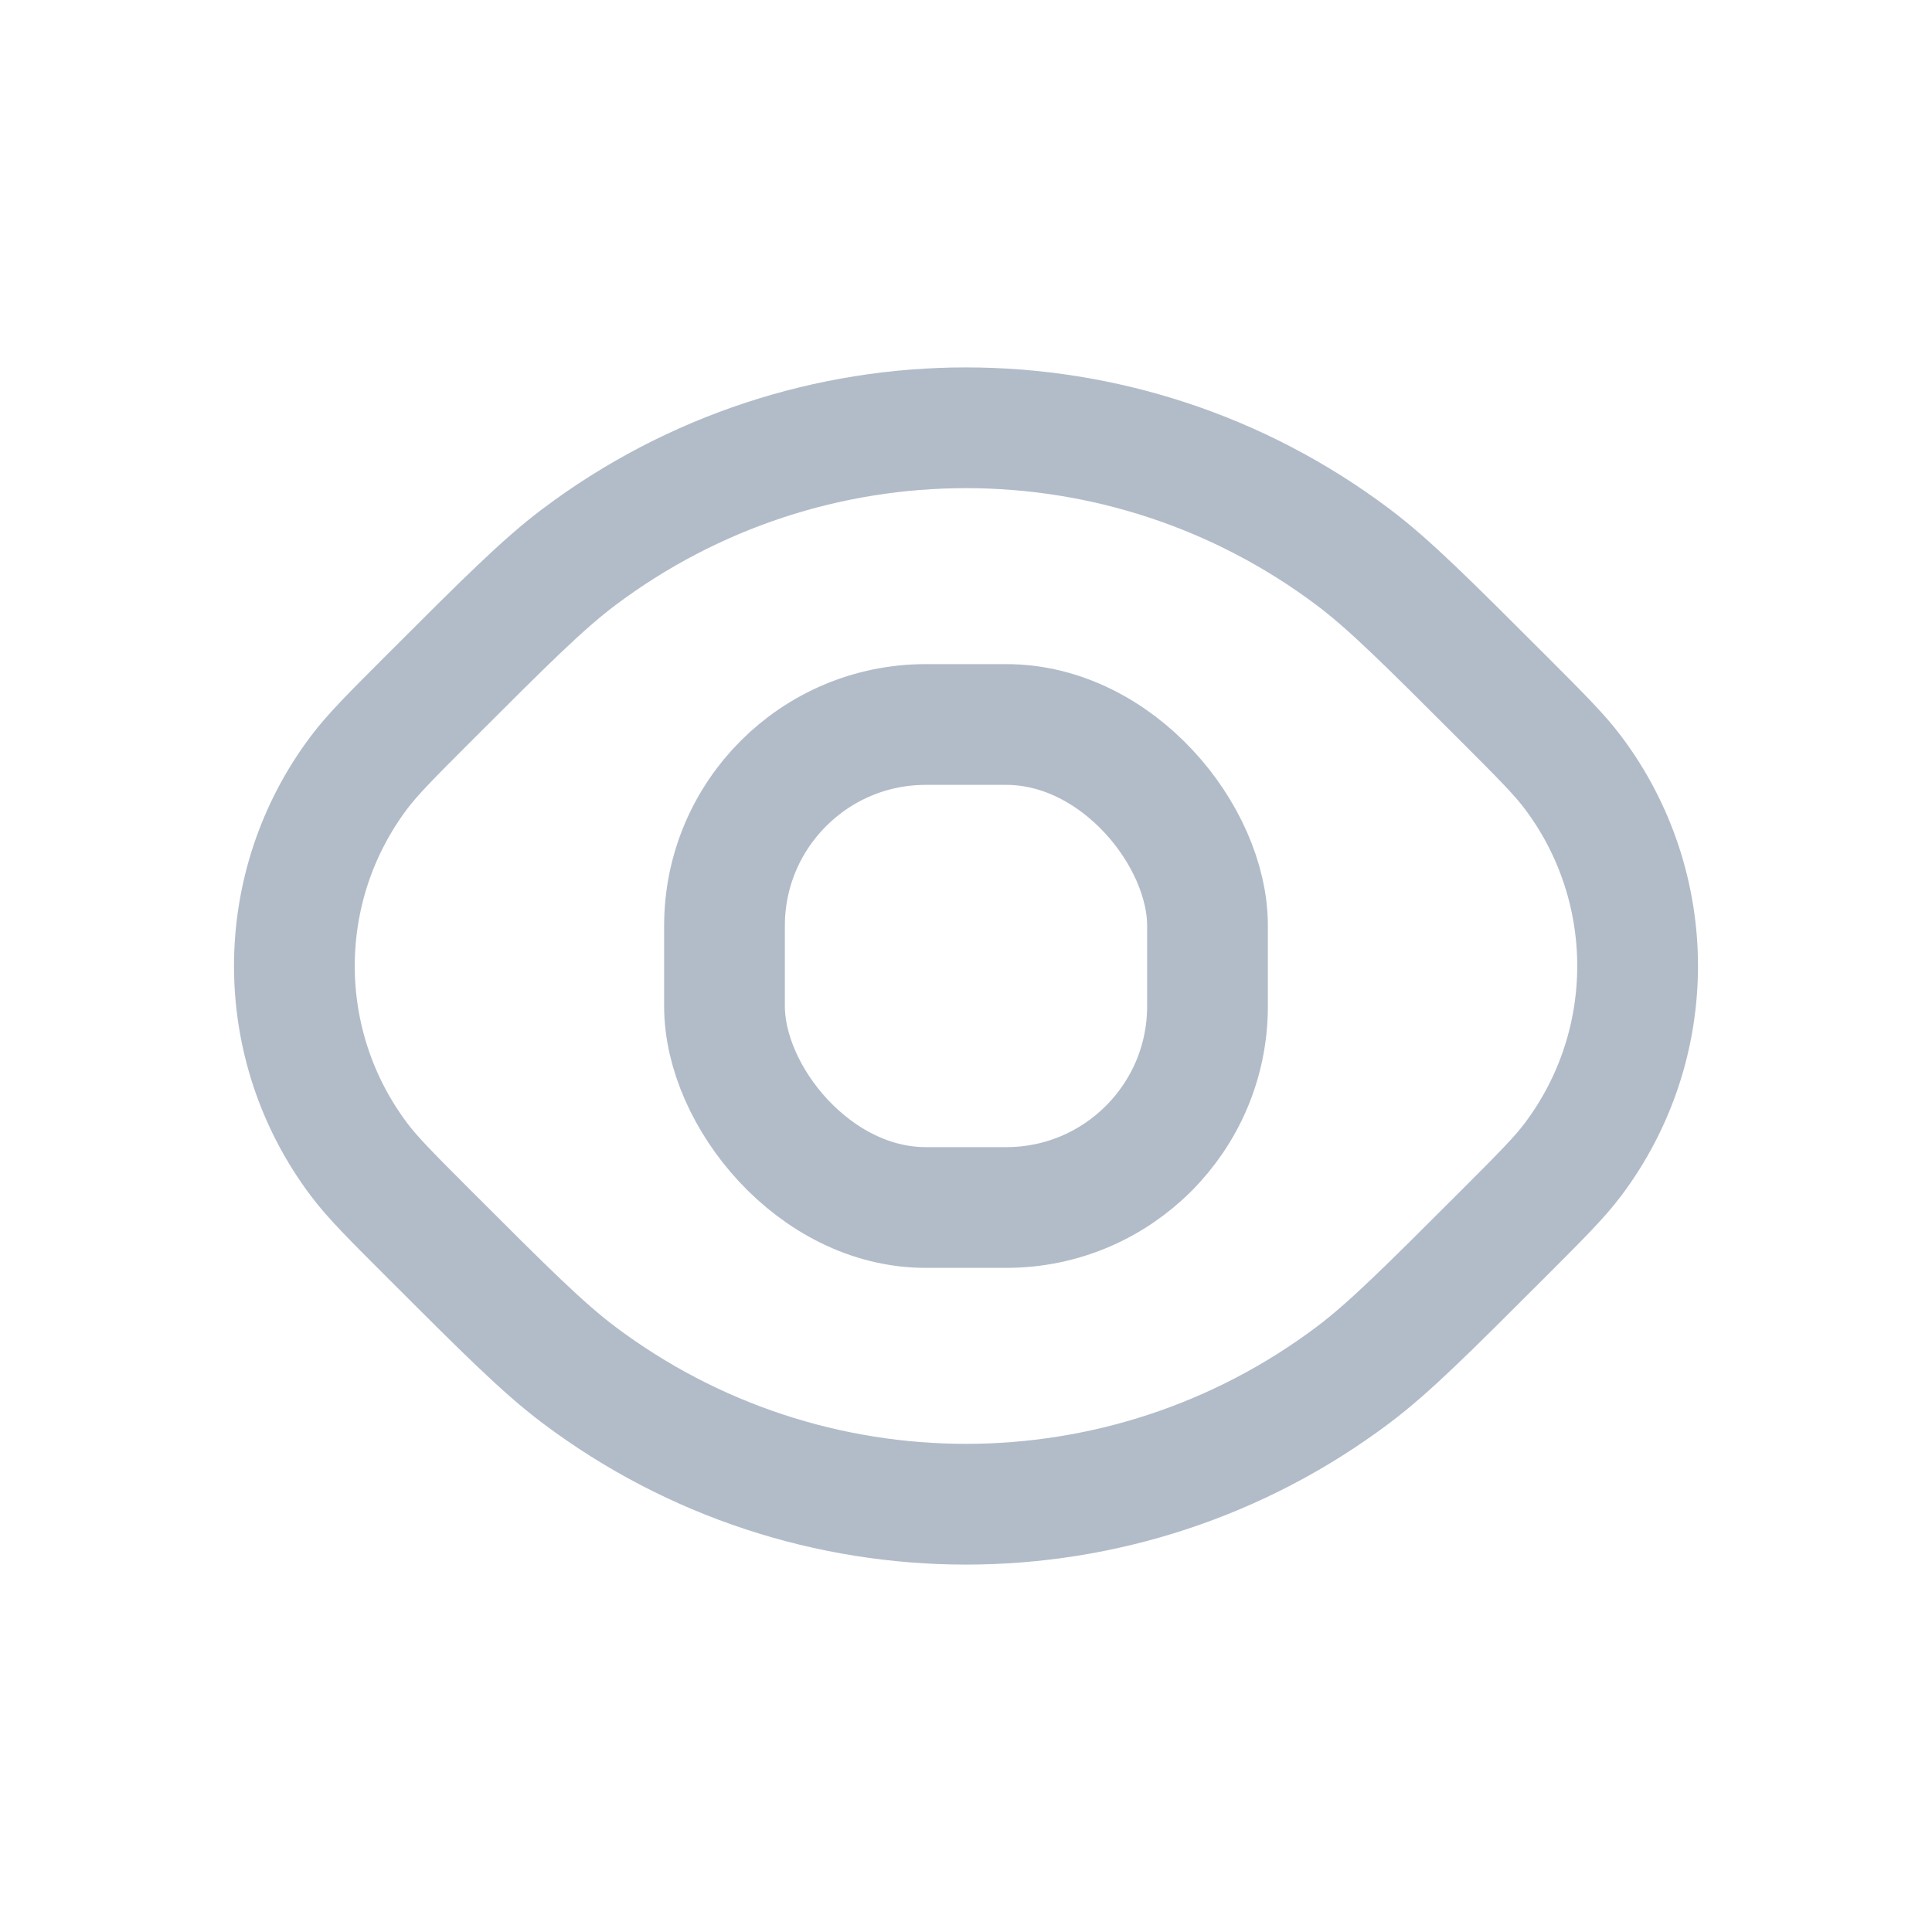 <svg width="24" height="24" viewBox="0 0 24 24" fill="none" xmlns="http://www.w3.org/2000/svg">
<path d="M16.811 17.078C17.26 16.74 17.729 16.271 18.667 15.333C19.136 14.864 19.37 14.63 19.539 14.405C20.611 12.981 20.611 11.019 19.539 9.595C19.37 9.37 19.136 9.136 18.667 8.667L18.667 8.667C17.729 7.729 17.26 7.26 16.811 6.922C13.962 4.778 10.038 4.778 7.189 6.922C6.74 7.26 6.271 7.729 5.333 8.667C4.864 9.136 4.63 9.37 4.461 9.595C3.389 11.019 3.389 12.981 4.461 14.405C4.63 14.63 4.864 14.864 5.333 15.333L5.333 15.333C6.271 16.271 6.74 16.74 7.189 17.078C10.038 19.222 13.962 19.222 16.811 17.078Z" stroke="#B2BCC9" stroke-width="1.5" stroke-linecap="round" stroke-linejoin="round"/>
<rect x="9" y="9" width="6" height="6" rx="2.5" stroke="#B2BCC9" stroke-width="1.5" stroke-linecap="round" stroke-linejoin="round"/>
</svg>
